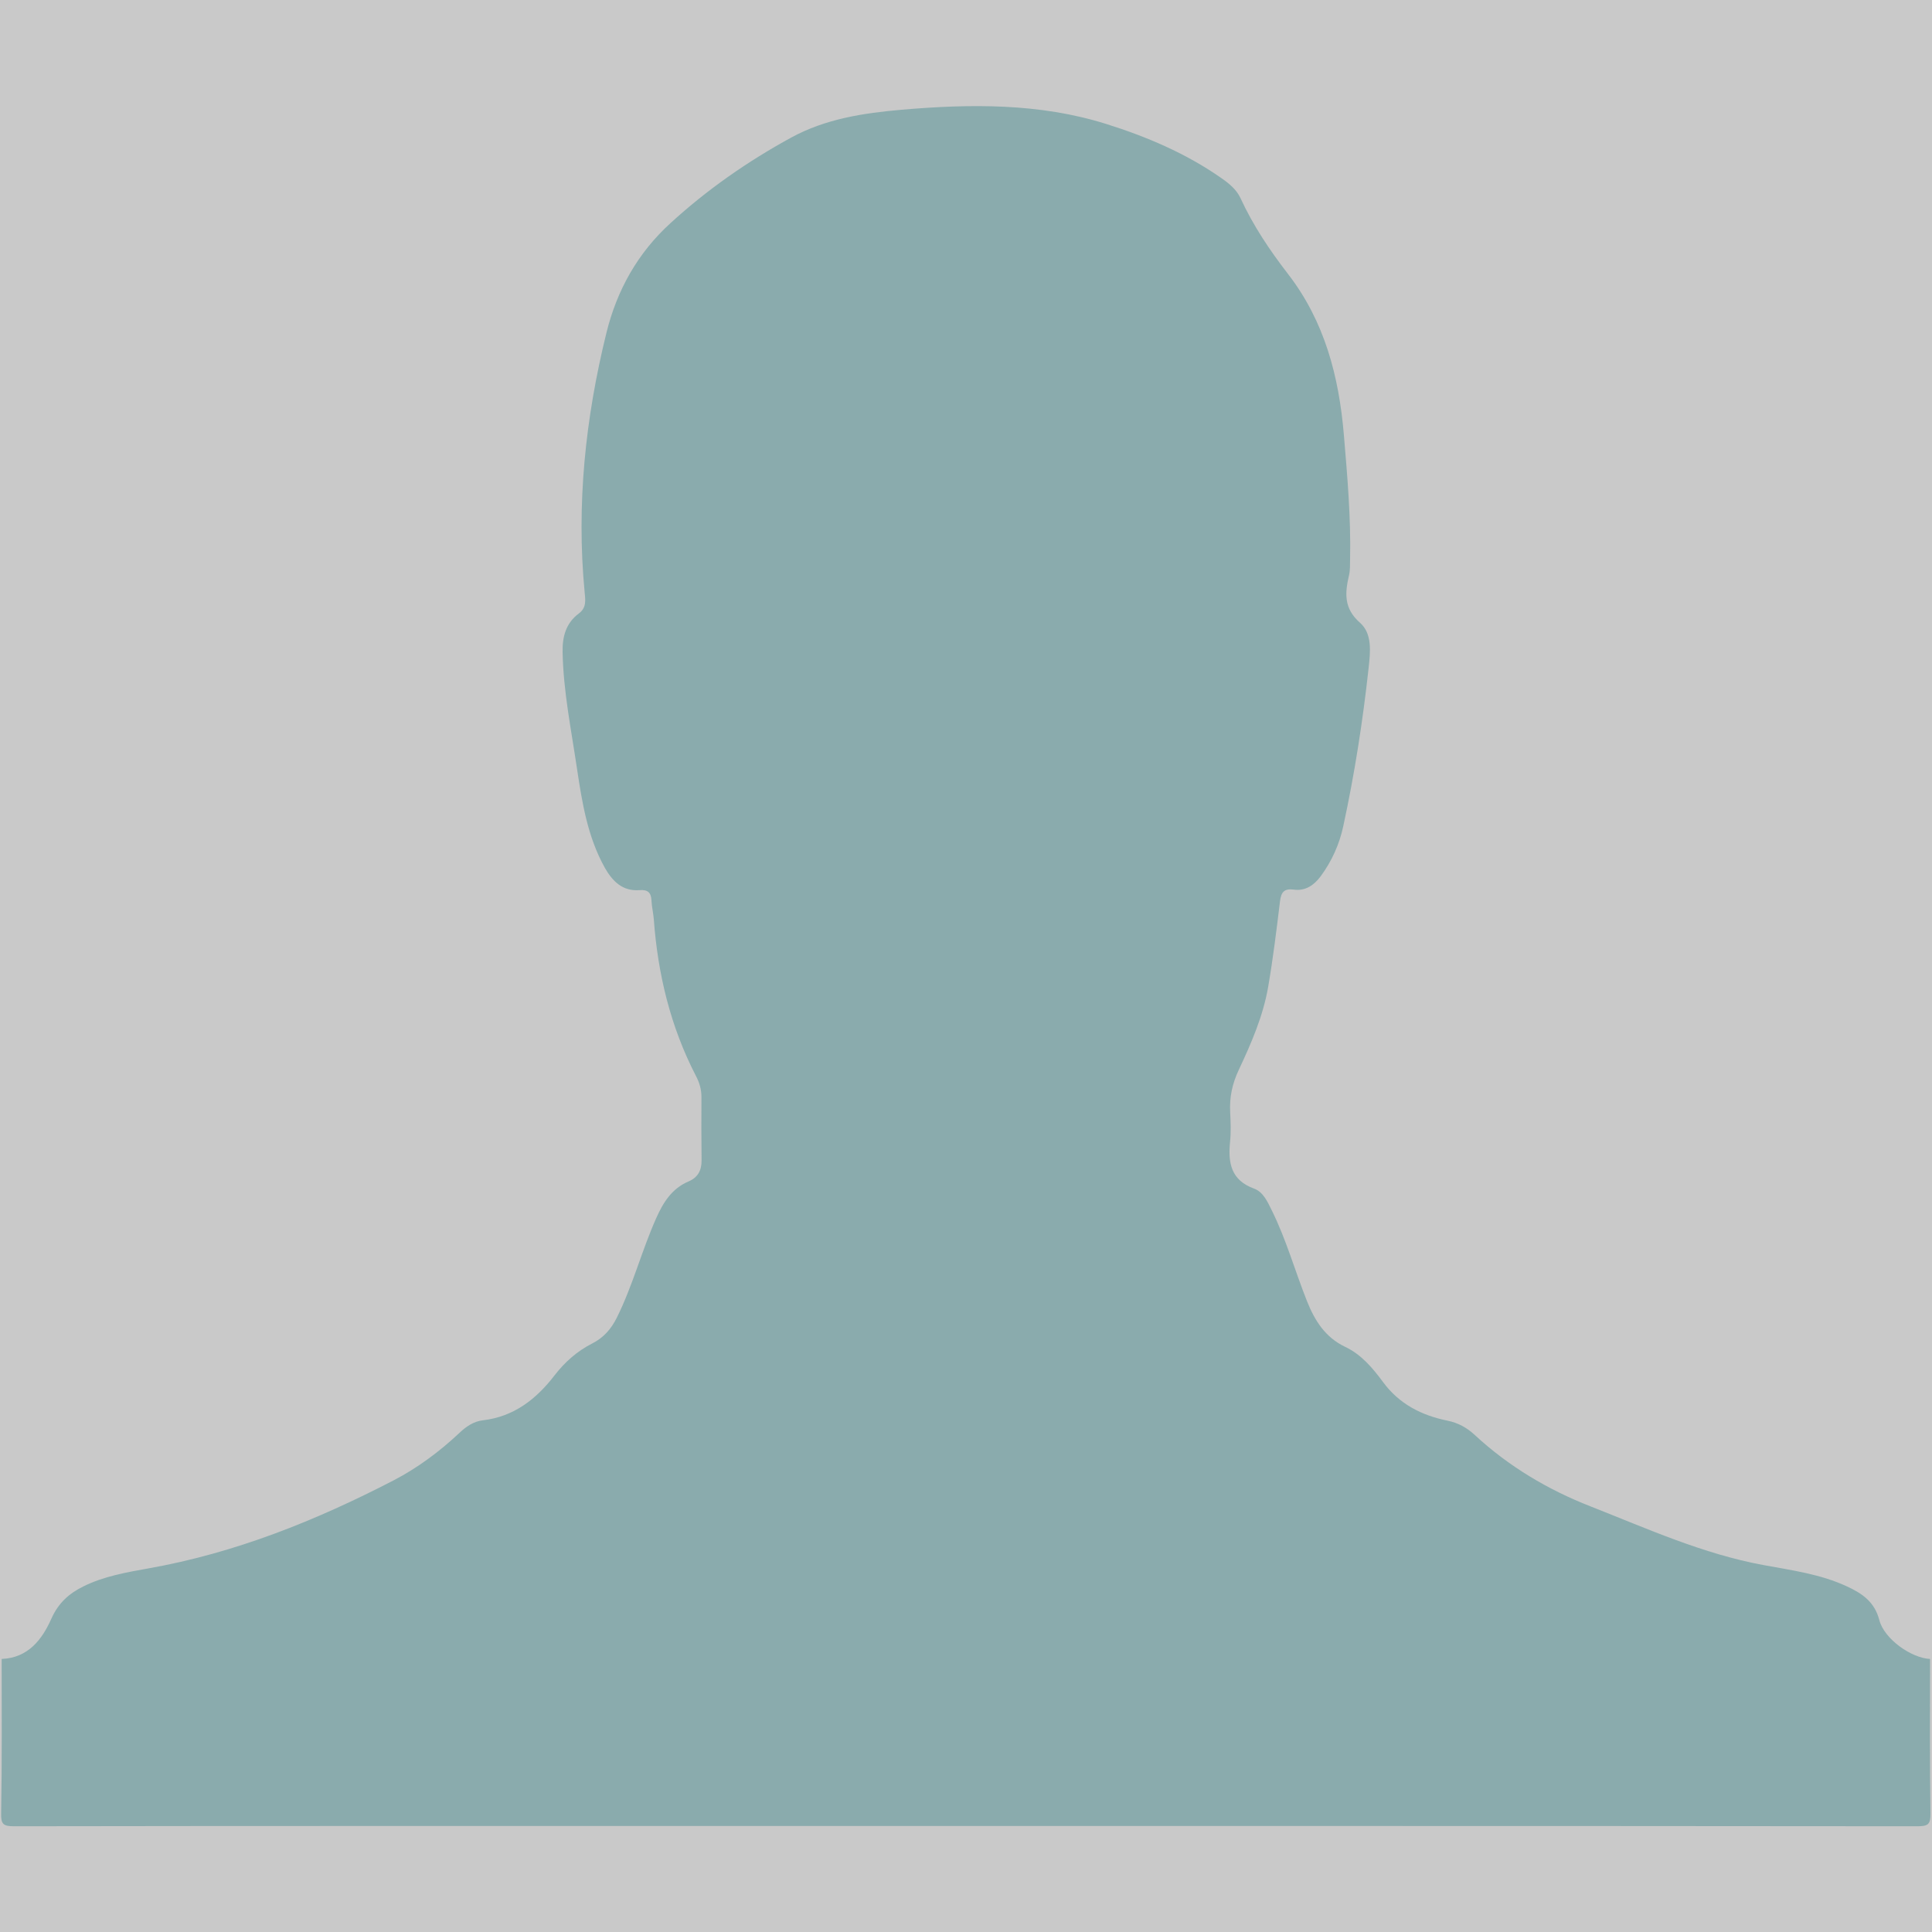 <?xml version="1.0" encoding="utf-8"?>
<!-- Generator: Adobe Illustrator 26.0.3, SVG Export Plug-In . SVG Version: 6.00 Build 0)  -->
<svg version="1.1" id="Layer_1" xmlns="http://www.w3.org/2000/svg" xmlns:xlink="http://www.w3.org/1999/xlink" x="0px" y="0px"
	 viewBox="0 0 1500 1500" style="enable-background:new 0 0 1500 1500;" xml:space="preserve">
<style type="text/css">
	.st0{fill:#C9C9C9;stroke:#000000;stroke-miterlimit:10;}
	.st1{fill:#8AABAD;}
</style>
<rect x="-247.4" y="-139.5" class="st0" width="1980.4" height="1764.7"/>
<path class="st1" d="M1.3,1288c20.5-0.8,31.4-15.1,38.5-31.1c5.5-12.4,13.9-19.8,24.9-25.2c15.9-7.9,33.3-10.9,50.5-14
	c67.3-11.9,130-37.1,190.3-68.3c18.7-9.7,35.9-22.5,51.4-37.1c5.2-4.9,11-8.8,18.1-9.6c24-2.8,41.4-16.5,55.4-34.7
	c8.2-10.6,17.7-19,29.5-25c8.7-4.4,14.7-11.3,19-20c12.4-24.9,19.3-52,30.6-77.3c5.5-12.3,12.2-23,25.2-28.5
	c7.3-3.1,10.1-8.8,10-16.5c-0.2-16.3-0.2-32.6-0.1-48.9c0-5.9-1.5-11.1-4.2-16.3c-19.8-38.2-29.7-79.2-32.8-121.9
	c-0.4-4.9-1.6-9.7-1.8-14.5c-0.3-6.2-2.9-8.5-9.3-8c-13.2,1-21-6.9-27-17.5c-13.4-24.1-17.6-50.7-21.6-77.3
	c-4.4-29.8-10.5-59.4-11.1-89.7c-0.3-12.1,2.5-22.8,12.6-30.3c6.1-4.5,5.1-10.5,4.5-16.6c-6.5-68.1,0.6-135,16.9-201.2
	c8.2-33.3,24.3-62.1,49.8-85.3c28.4-26,59.7-47.8,93.5-66.3C641,92.2,670.4,87.8,700,85.2c53.4-4.6,107.1-5.2,158.7,11
	c31.3,9.8,62,22.8,89.3,41.9c6.1,4.2,12,9,15.1,15.7c9.8,21.3,22.7,40.5,36.9,58.9c28.5,36.9,39.6,79.7,43.4,125.2
	c2.7,32.1,5.5,64.1,4.8,96.4c-0.1,4.1,0.1,8.3-0.8,12.2c-3.2,13.8-4.3,25.8,8.6,37.1c9.6,8.5,7.9,22.8,6.6,34.9
	c-4.5,41.3-10.9,82.4-19.7,123c-3,14-8.9,27.1-17.5,38.8c-5.2,7-11.9,11.6-20.8,10.4c-7.6-1-9.9,1.9-10.8,9
	c-2.7,22.2-5.4,44.5-9.2,66.5c-3.9,22.6-13.1,43.8-22.8,64.4c-5.1,10.8-7.3,21.3-6.7,32.9c0.4,7.7,0.7,15.6-0.1,23.2
	c-1.6,16.3,0.8,29.6,18.6,36.1c7.1,2.6,10.4,10,13.7,16.7c11.3,22.7,18.1,47.2,27.4,70.6c6.1,15.3,14.2,28.2,29.7,35.6
	c12.5,5.9,21.3,16.4,29.3,27.2c12.6,17.2,30,26,50.1,30.1c8.3,1.7,14.9,5.3,21.2,11.1c26.3,24.4,56.8,42.5,90,55.5
	c44,17.3,87.3,36.9,134.1,45.5c22.1,4.1,44.3,7,64.9,16.6c11.8,5.5,21.4,11.9,25.1,26.1c3.8,14.8,25,29.6,39.4,30.2
	c0,40-0.3,79.9,0.3,119.9c0.1,8.4-1.7,10-10,10c-309.1-0.3-618.2-0.2-927.4-0.2c-183.5,0-367-0.1-550.5,0.2c-8.4,0-10.2-1.6-10-10
	C1.6,1367.9,1.3,1327.9,1.3,1288z"/>
</svg>
